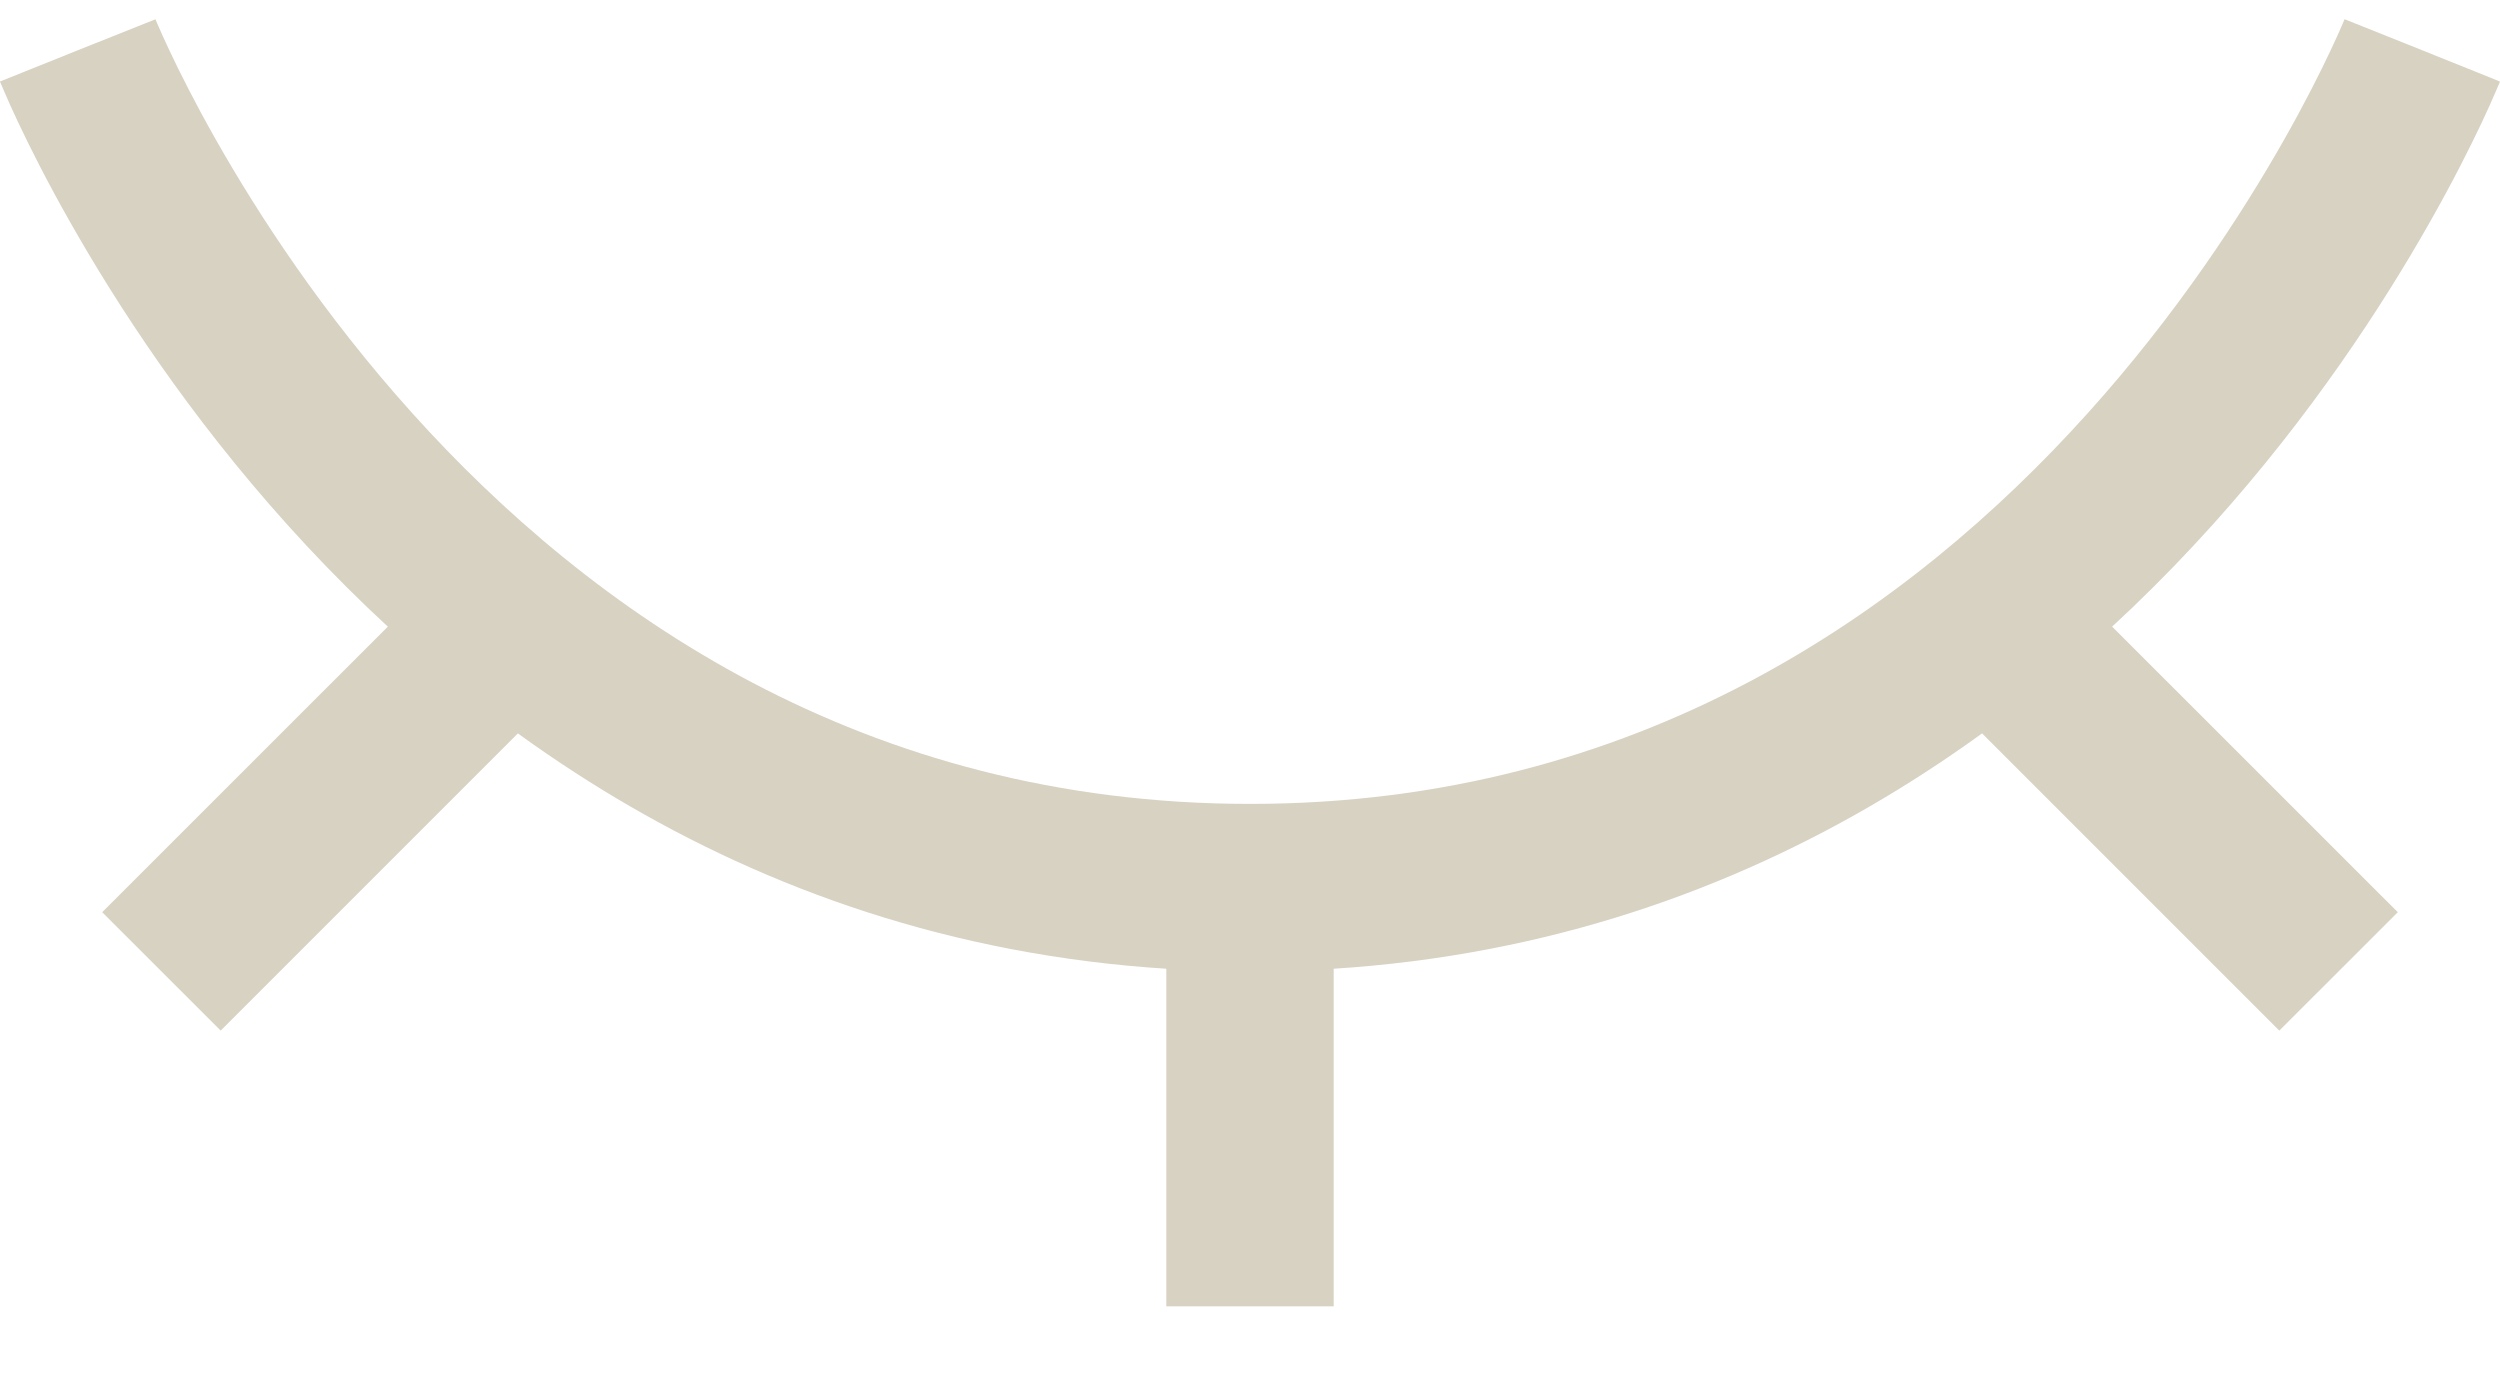<svg width="25" height="14" viewBox="0 0 25 14" fill="none" xmlns="http://www.w3.org/2000/svg">
<path id="Vector" d="M12.5 8.039C8.625 8.039 5.904 6.111 4.121 4.13C3.229 3.139 2.583 2.145 2.16 1.399C1.949 1.027 1.795 0.718 1.695 0.506C1.645 0.4 1.608 0.318 1.585 0.264C1.573 0.238 1.565 0.218 1.56 0.206C1.558 0.2 1.556 0.195 1.555 0.193C1.554 0.192 1.554 0.191 1.554 0.191C1.554 0.191 1.554 0.191 1.554 0.191C1.554 0.191 1.554 0.192 1.555 0.193C1.555 0.193 1.555 0.192 0.777 0.503C-0 0.814 -0 0.815 4.45036e-06 0.815C-0 0.815 7.39499e-05 0.815 4.45036e-06 0.815C0 0.816 0.001 0.817 0.001 0.818C0.002 0.82 0.003 0.823 0.004 0.826C0.007 0.831 0.01 0.839 0.014 0.849C0.022 0.868 0.034 0.896 0.049 0.93C0.078 0.999 0.122 1.097 0.18 1.22C0.296 1.466 0.469 1.812 0.703 2.224C1.17 3.048 1.884 4.148 2.876 5.25C4.861 7.456 8.002 9.714 12.5 9.714V8.039ZM24.223 0.503C23.445 0.192 23.445 0.192 23.446 0.192C23.446 0.192 23.446 0.192 23.446 0.192C23.445 0.194 23.442 0.2 23.44 0.206C23.435 0.218 23.427 0.238 23.415 0.264C23.392 0.318 23.355 0.4 23.305 0.506C23.205 0.718 23.051 1.027 22.84 1.399C22.417 2.145 21.771 3.139 20.879 4.13C19.096 6.111 16.375 8.039 12.5 8.039V9.714C16.998 9.714 20.138 7.456 22.124 5.25C23.116 4.148 23.83 3.048 24.297 2.224C24.531 1.812 24.704 1.466 24.82 1.22C24.878 1.097 24.922 0.999 24.951 0.93C24.966 0.896 24.978 0.868 24.986 0.849C24.99 0.839 24.993 0.831 24.996 0.826C24.997 0.823 24.998 0.82 24.998 0.818C24.999 0.817 24.999 0.817 25 0.816C24.999 0.816 25 0.816 25 0.816C25 0.816 25 0.814 24.223 0.503ZM13.337 13.063L13.337 8.877H11.663L11.663 13.063H13.337ZM2.207 10.306L5.556 6.957L4.372 5.773L1.022 9.122L2.207 10.306ZM19.444 6.957L22.793 10.306L23.978 9.122L20.628 5.773L19.444 6.957Z" fill="#D8D2C3"/>
</svg>

